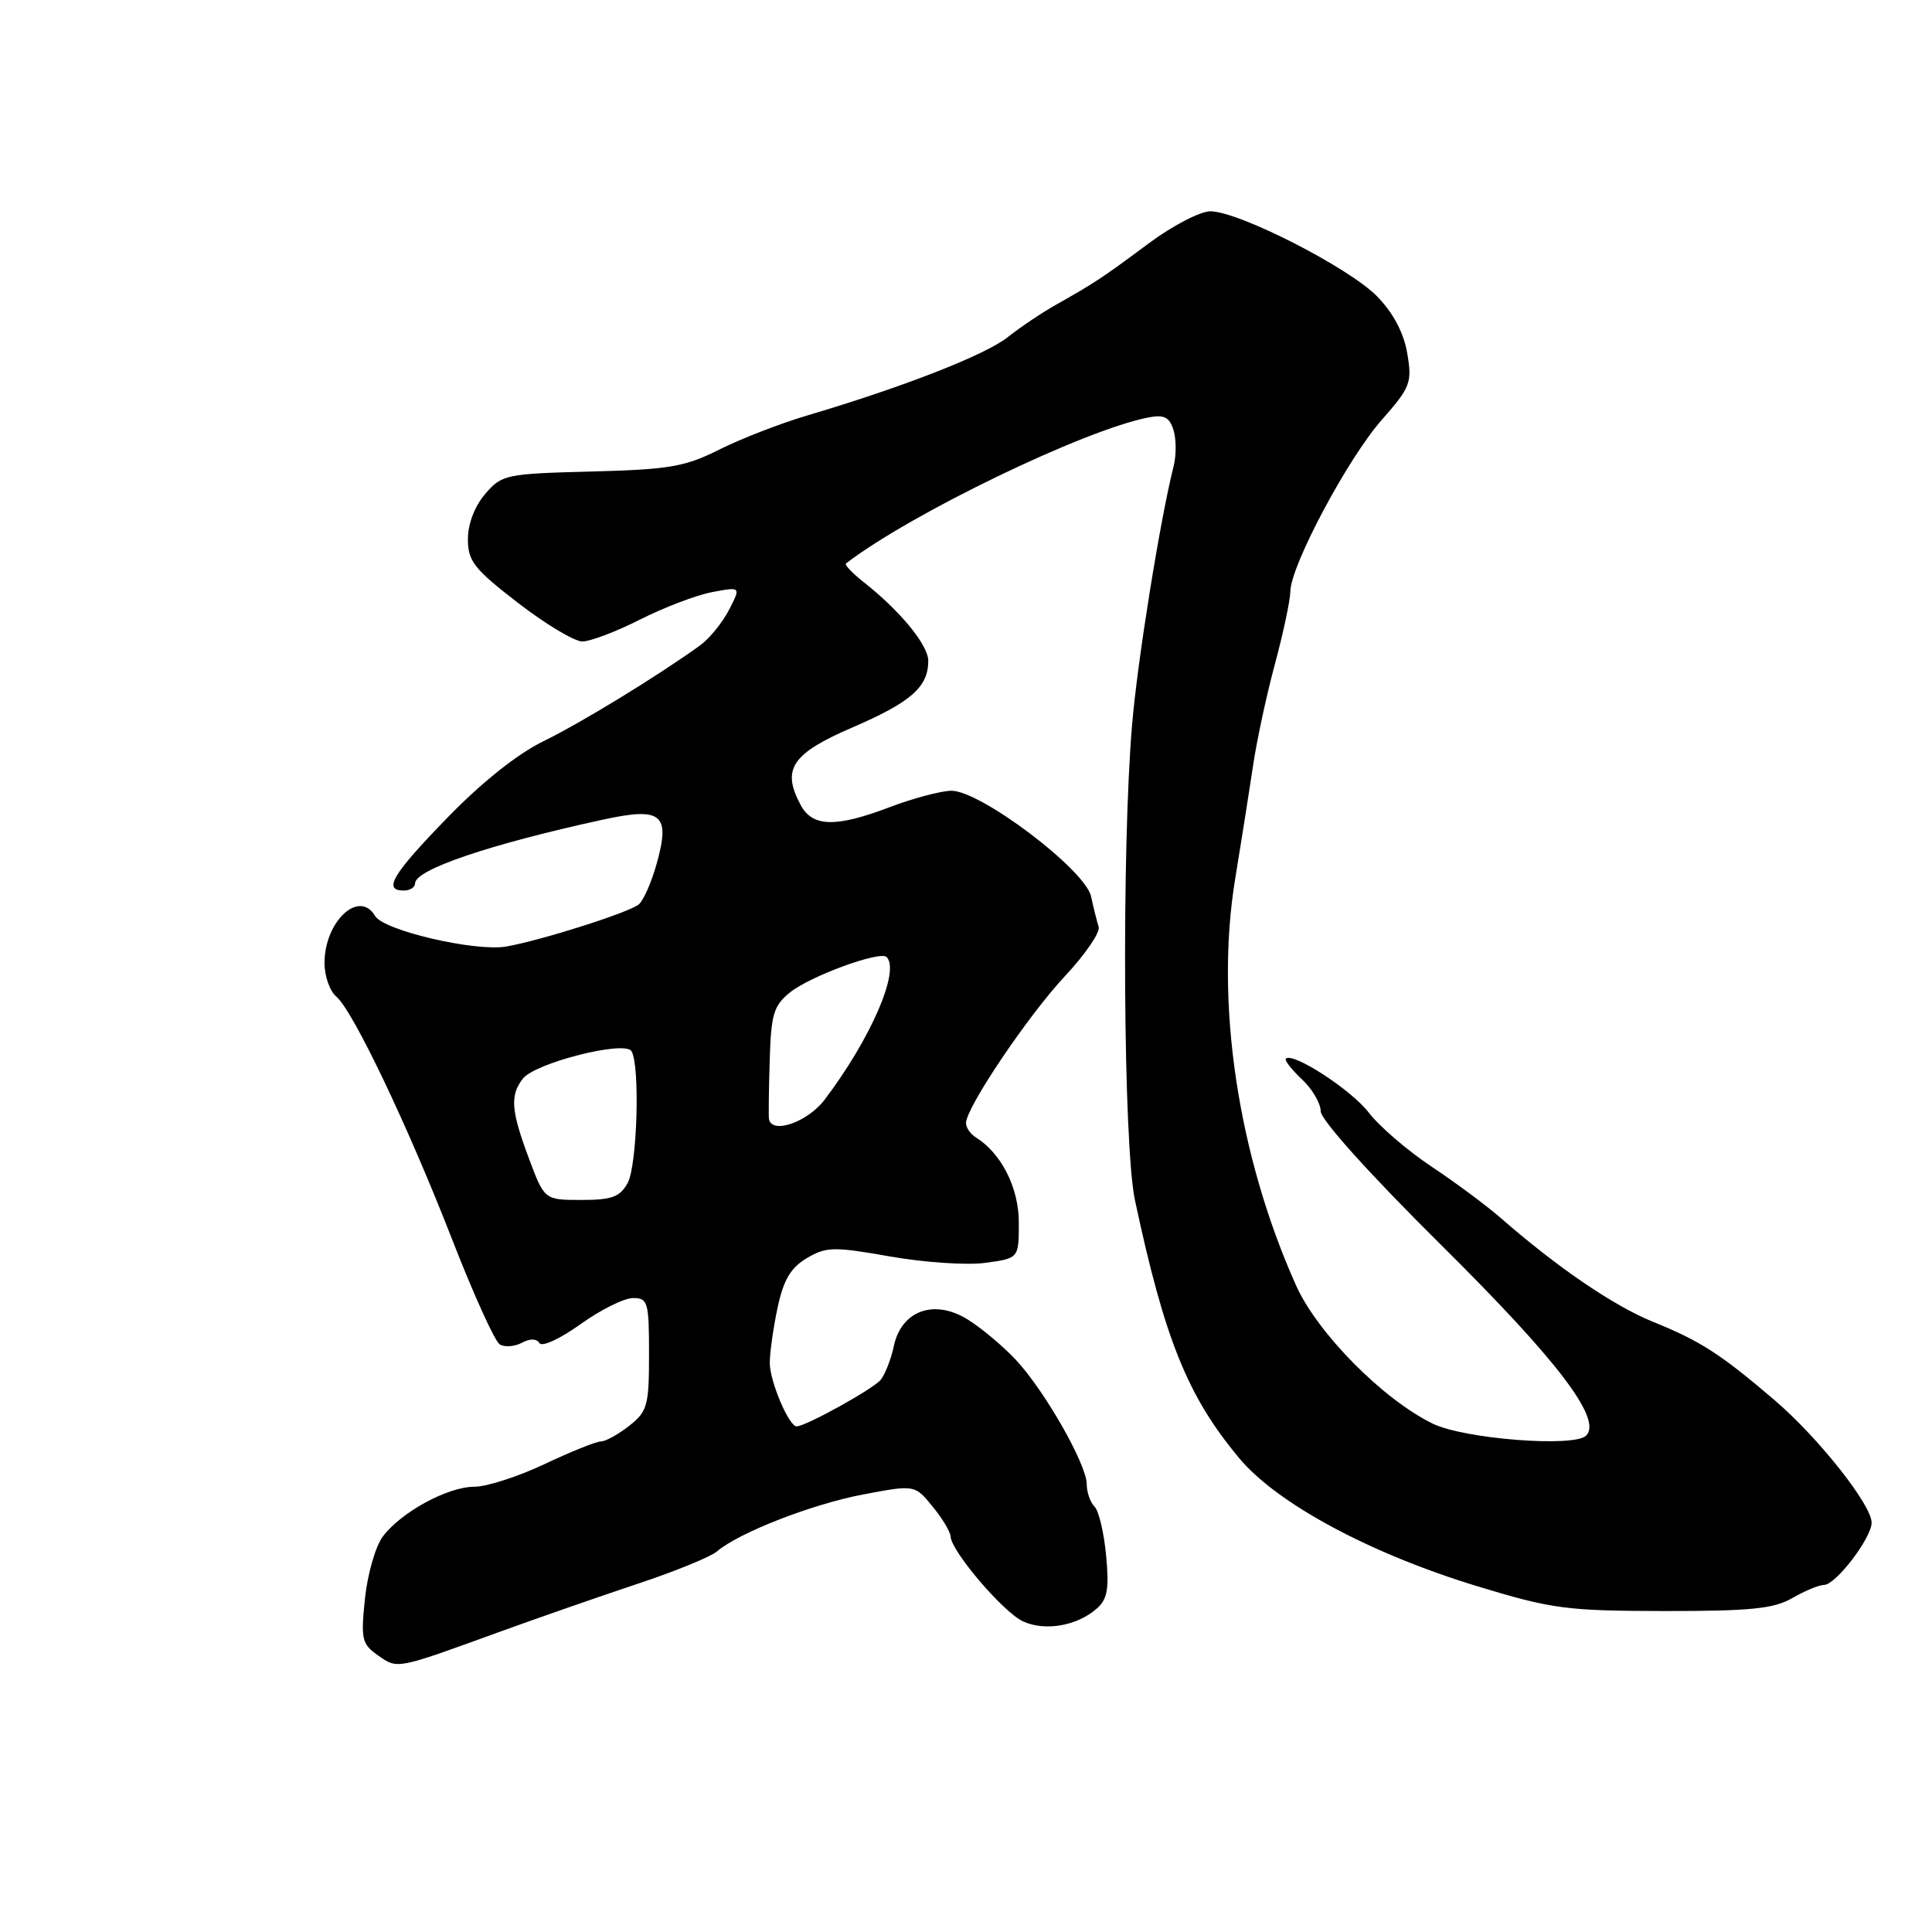 <?xml version="1.0" encoding="UTF-8" standalone="no"?>
<!DOCTYPE svg PUBLIC "-//W3C//DTD SVG 1.1//EN" "http://www.w3.org/Graphics/SVG/1.1/DTD/svg11.dtd" >
<svg xmlns="http://www.w3.org/2000/svg" xmlns:xlink="http://www.w3.org/1999/xlink" version="1.1" viewBox="0 0 256 256">
 <g >
 <path fill="currentColor"
d=" M 66.00 216.30 C 71.22 214.40 79.55 211.51 84.49 209.86 C 89.44 208.22 94.16 206.29 94.99 205.58 C 97.89 203.09 107.62 199.30 114.39 198.02 C 121.21 196.73 121.21 196.73 123.57 199.62 C 124.87 201.20 125.94 202.99 125.96 203.59 C 126.03 205.53 132.96 213.66 135.57 214.85 C 138.48 216.17 142.67 215.45 145.29 213.18 C 146.74 211.92 146.98 210.58 146.57 206.14 C 146.29 203.13 145.60 200.20 145.03 199.63 C 144.46 199.06 144.00 197.73 144.00 196.67 C 144.00 194.06 138.42 184.26 134.60 180.18 C 132.90 178.36 130.02 175.95 128.21 174.83 C 123.79 172.09 119.45 173.65 118.44 178.35 C 118.07 180.08 117.29 182.10 116.70 182.83 C 115.72 184.04 106.76 189.00 105.56 189.00 C 104.53 189.00 102.00 183.02 102.00 180.60 C 102.00 179.22 102.47 175.91 103.04 173.24 C 103.83 169.57 104.78 167.97 106.91 166.71 C 109.48 165.19 110.46 165.17 117.95 166.49 C 122.48 167.29 128.16 167.67 130.59 167.33 C 135.00 166.73 135.00 166.73 135.00 162.00 C 135.00 157.39 132.69 152.82 129.29 150.70 C 128.58 150.26 128.00 149.41 128.00 148.81 C 128.00 146.77 136.25 134.53 141.13 129.32 C 143.80 126.47 145.80 123.54 145.58 122.82 C 145.35 122.09 144.90 120.28 144.57 118.78 C 143.79 115.22 129.81 104.67 126.01 104.78 C 124.58 104.82 120.95 105.79 117.95 106.93 C 110.72 109.68 107.66 109.60 106.08 106.65 C 103.54 101.90 104.91 99.86 112.95 96.39 C 120.72 93.04 123.00 91.03 123.00 87.56 C 122.99 85.46 119.28 80.94 114.41 77.11 C 112.92 75.93 111.88 74.83 112.10 74.66 C 120.64 68.09 143.68 56.96 152.15 55.32 C 154.24 54.91 154.95 55.26 155.49 56.97 C 155.87 58.17 155.88 60.35 155.50 61.82 C 153.73 68.84 150.73 87.47 150.01 96.00 C 148.60 112.53 148.84 151.73 150.38 159.00 C 154.32 177.48 157.36 185.01 164.18 193.19 C 169.22 199.24 181.55 205.87 195.83 210.21 C 205.67 213.20 207.59 213.45 220.50 213.47 C 231.98 213.48 235.04 213.17 237.50 211.75 C 239.15 210.79 241.04 210.01 241.70 210.01 C 243.25 210.00 248.00 203.78 248.00 201.76 C 248.00 199.40 240.90 190.44 235.12 185.51 C 227.97 179.40 225.31 177.69 219.06 175.16 C 213.84 173.04 206.46 168.02 198.96 161.48 C 197.02 159.78 192.83 156.67 189.67 154.57 C 186.50 152.46 182.77 149.25 181.38 147.44 C 179.10 144.44 171.30 139.37 170.38 140.28 C 170.18 140.49 171.13 141.71 172.50 143.00 C 173.88 144.29 175.00 146.20 175.00 147.25 C 175.00 148.37 181.48 155.57 190.88 164.89 C 206.42 180.28 212.34 188.06 210.17 190.23 C 208.59 191.81 193.99 190.67 189.84 188.64 C 183.24 185.42 174.56 176.64 171.73 170.32 C 164.02 153.10 160.98 132.82 163.66 116.50 C 164.47 111.55 165.54 104.80 166.03 101.50 C 166.51 98.20 167.82 92.12 168.93 88.00 C 170.04 83.88 170.96 79.54 170.98 78.37 C 171.01 74.96 178.58 60.76 183.07 55.66 C 186.90 51.31 187.13 50.72 186.47 46.83 C 186.01 44.11 184.63 41.49 182.49 39.29 C 178.79 35.48 164.14 28.00 160.38 28.00 C 159.03 28.00 155.35 29.91 152.21 32.25 C 146.08 36.81 145.07 37.48 139.89 40.40 C 138.03 41.45 135.16 43.38 133.51 44.69 C 130.54 47.04 119.67 51.29 107.00 55.04 C 103.42 56.10 98.16 58.14 95.31 59.57 C 90.75 61.86 88.69 62.21 78.35 62.48 C 67.02 62.77 66.50 62.88 64.29 65.45 C 62.90 67.07 62.00 69.41 62.00 71.44 C 62.00 74.35 62.81 75.39 68.63 79.88 C 72.28 82.70 76.12 85.00 77.16 85.00 C 78.20 85.00 81.66 83.69 84.84 82.08 C 88.02 80.47 92.32 78.84 94.40 78.45 C 98.18 77.74 98.18 77.74 96.59 80.83 C 95.71 82.52 93.98 84.64 92.75 85.53 C 87.07 89.62 77.00 95.78 72.00 98.22 C 68.55 99.90 63.80 103.69 59.25 108.38 C 51.98 115.87 50.71 118.00 53.50 118.00 C 54.33 118.00 55.00 117.57 55.00 117.05 C 55.00 115.23 64.81 111.90 79.74 108.64 C 87.71 106.89 88.87 107.83 87.00 114.49 C 86.31 116.95 85.24 119.36 84.63 119.85 C 83.23 120.95 71.70 124.61 67.09 125.42 C 62.99 126.13 50.83 123.30 49.70 121.37 C 47.61 117.80 43.00 122.08 43.00 127.60 C 43.00 129.34 43.70 131.33 44.55 132.04 C 46.75 133.87 54.11 149.30 60.00 164.46 C 62.78 171.58 65.57 177.74 66.22 178.14 C 66.86 178.53 68.18 178.44 69.14 177.93 C 70.23 177.34 71.10 177.36 71.48 177.97 C 71.81 178.51 74.24 177.39 76.91 175.47 C 79.57 173.56 82.70 172.00 83.87 172.00 C 85.85 172.00 86.00 172.51 86.00 179.43 C 86.00 186.26 85.79 187.02 83.37 188.93 C 81.92 190.07 80.23 191.00 79.62 191.00 C 79.00 191.00 75.65 192.35 72.16 194.00 C 68.67 195.65 64.49 197.00 62.86 197.00 C 59.34 197.00 53.17 200.35 50.73 203.59 C 49.77 204.86 48.70 208.56 48.36 211.81 C 47.80 217.22 47.94 217.84 50.09 219.35 C 52.70 221.18 52.43 221.23 66.00 216.30 Z  M 70.07 153.46 C 67.71 147.15 67.56 145.15 69.28 142.93 C 70.89 140.84 82.78 137.83 83.67 139.28 C 84.83 141.15 84.44 154.42 83.17 156.75 C 82.14 158.61 81.08 159.00 77.04 159.00 C 72.14 159.00 72.14 159.00 70.07 153.46 Z  M 101.89 148.25 C 101.83 147.84 101.87 144.35 101.99 140.50 C 102.17 134.39 102.51 133.25 104.68 131.50 C 107.33 129.35 116.62 125.95 117.48 126.81 C 119.30 128.64 115.34 137.72 109.24 145.75 C 106.97 148.72 102.20 150.35 101.89 148.25 Z "/>
</g>
</svg>